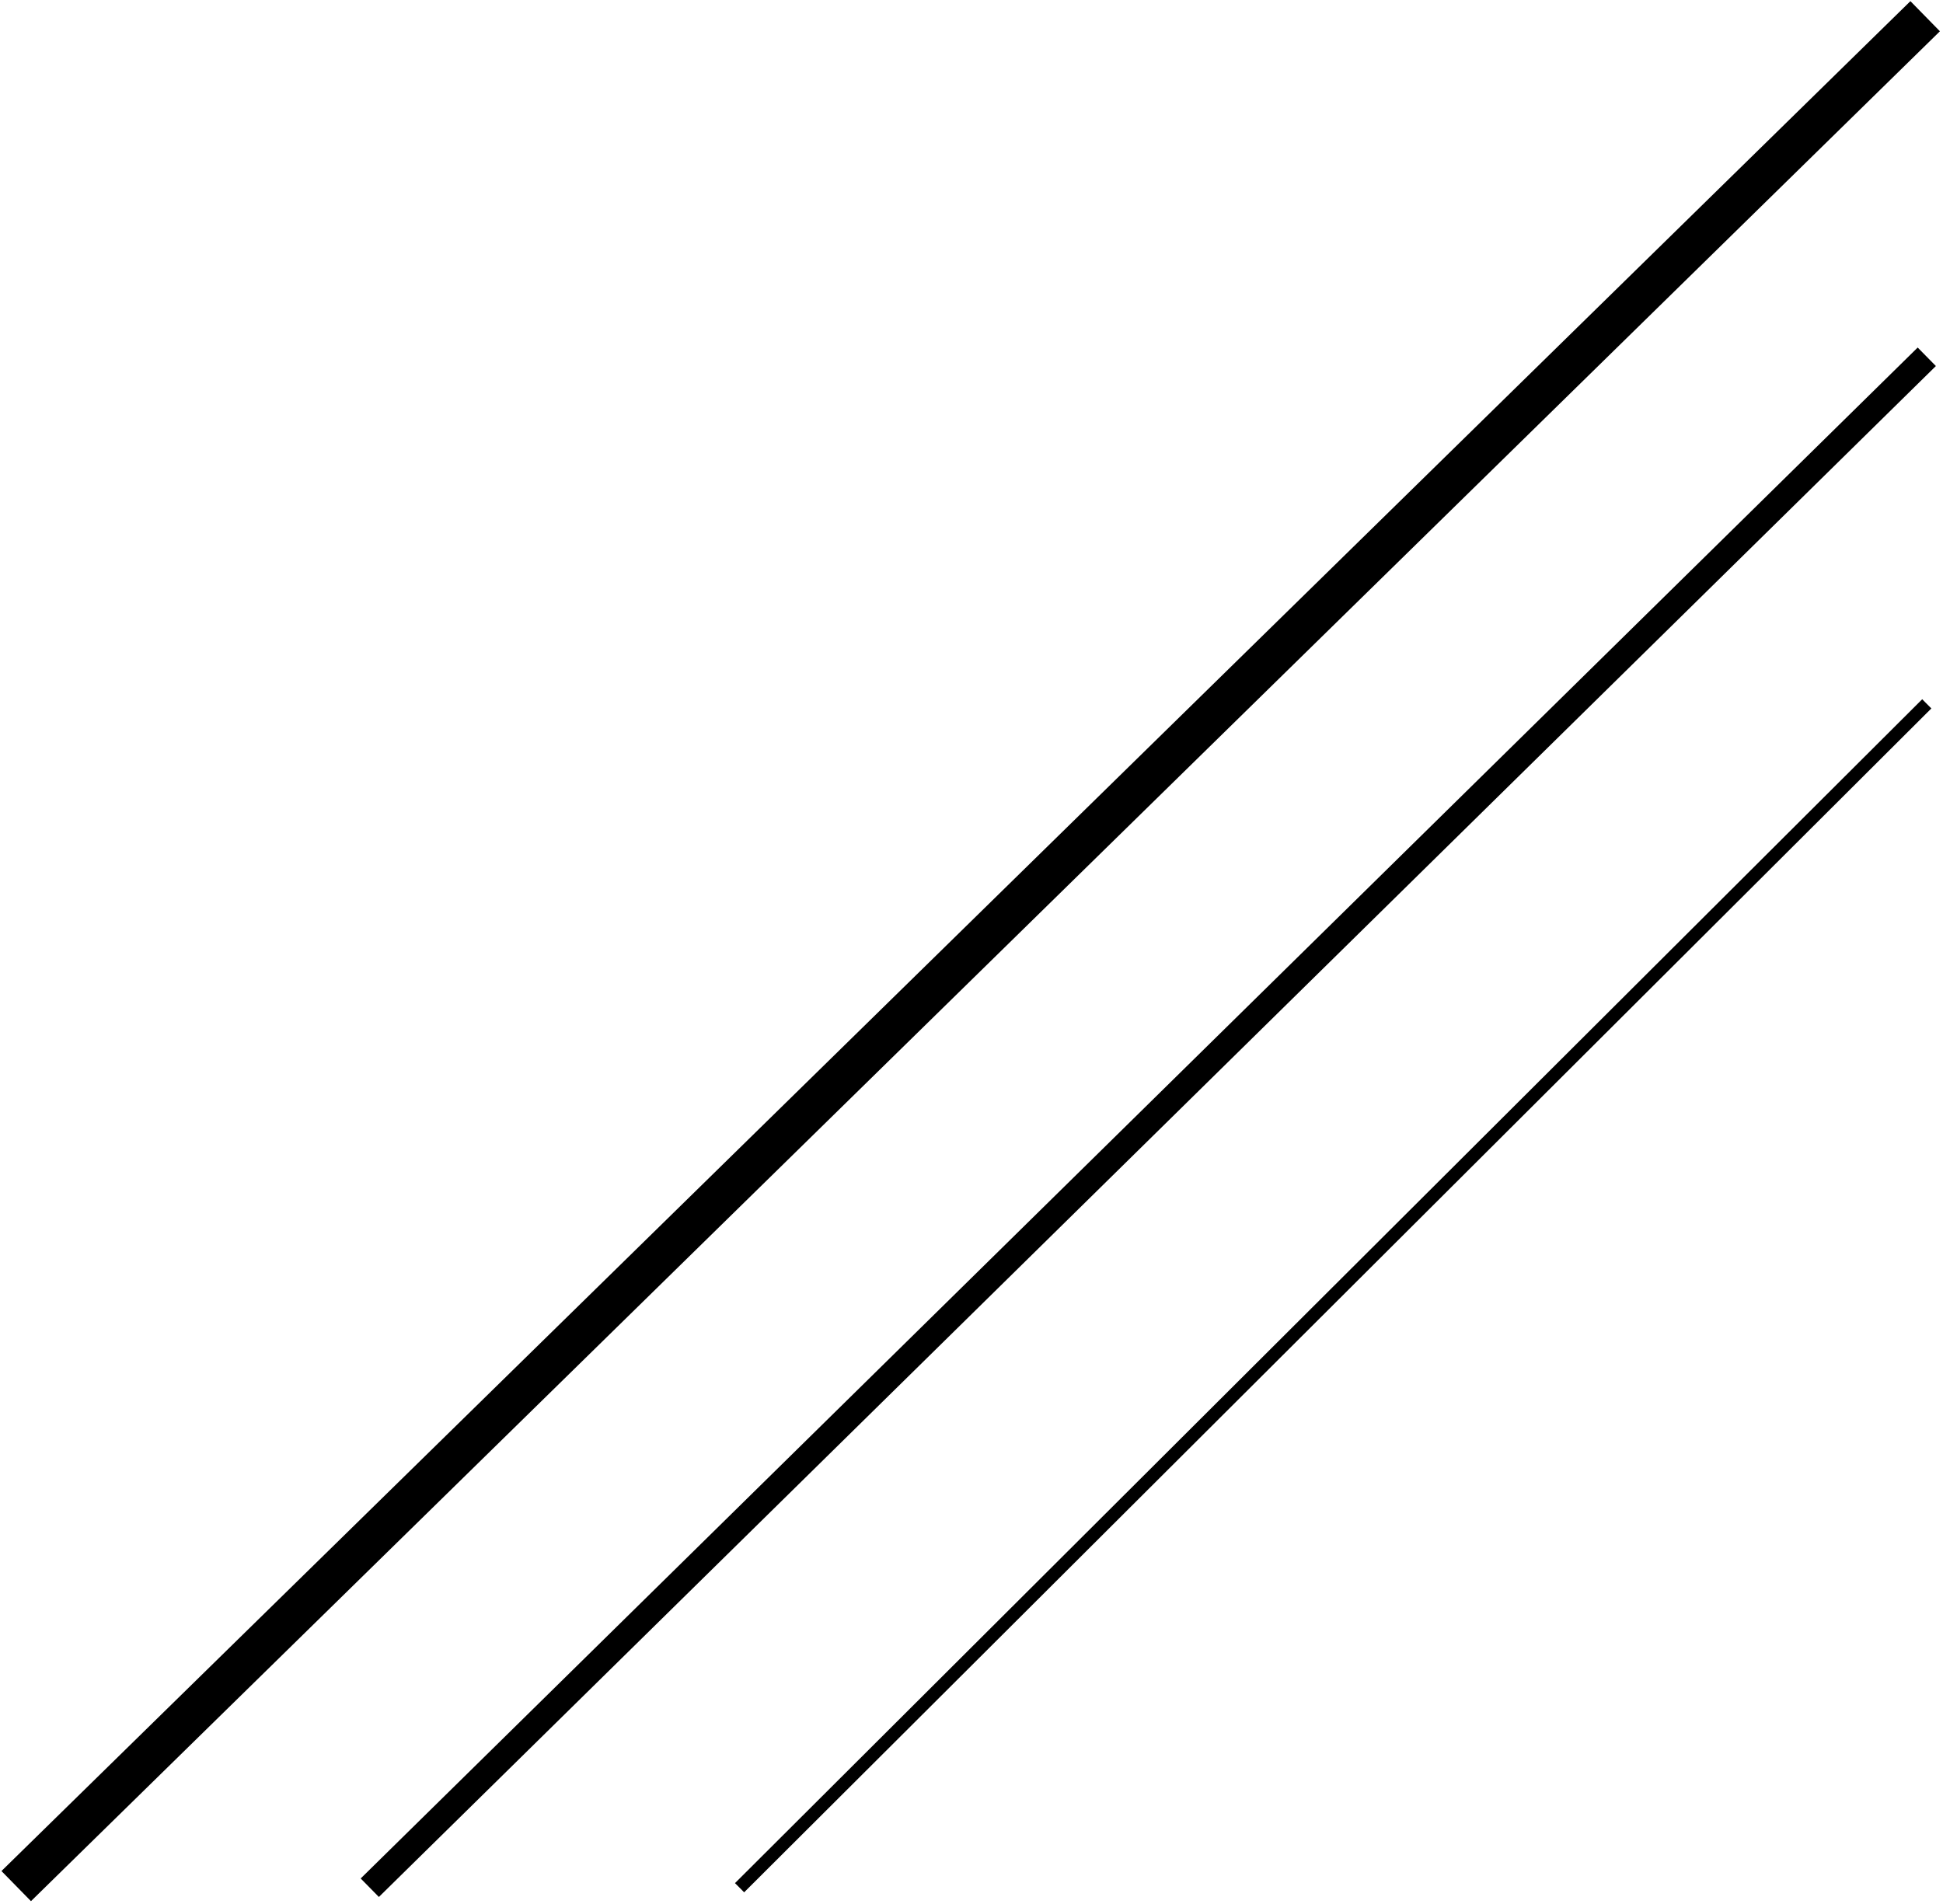 <svg width="599" height="587" viewBox="0 0 599 587" fill="none" xmlns="http://www.w3.org/2000/svg">
<path d="M5 581.5L593.5 5" stroke="black" stroke-width="13"/>
<path d="M114 582L594 110" stroke="black" stroke-width="8"/>
<path d="M228 582L594 217" stroke="black" stroke-width="4"/>
</svg>
